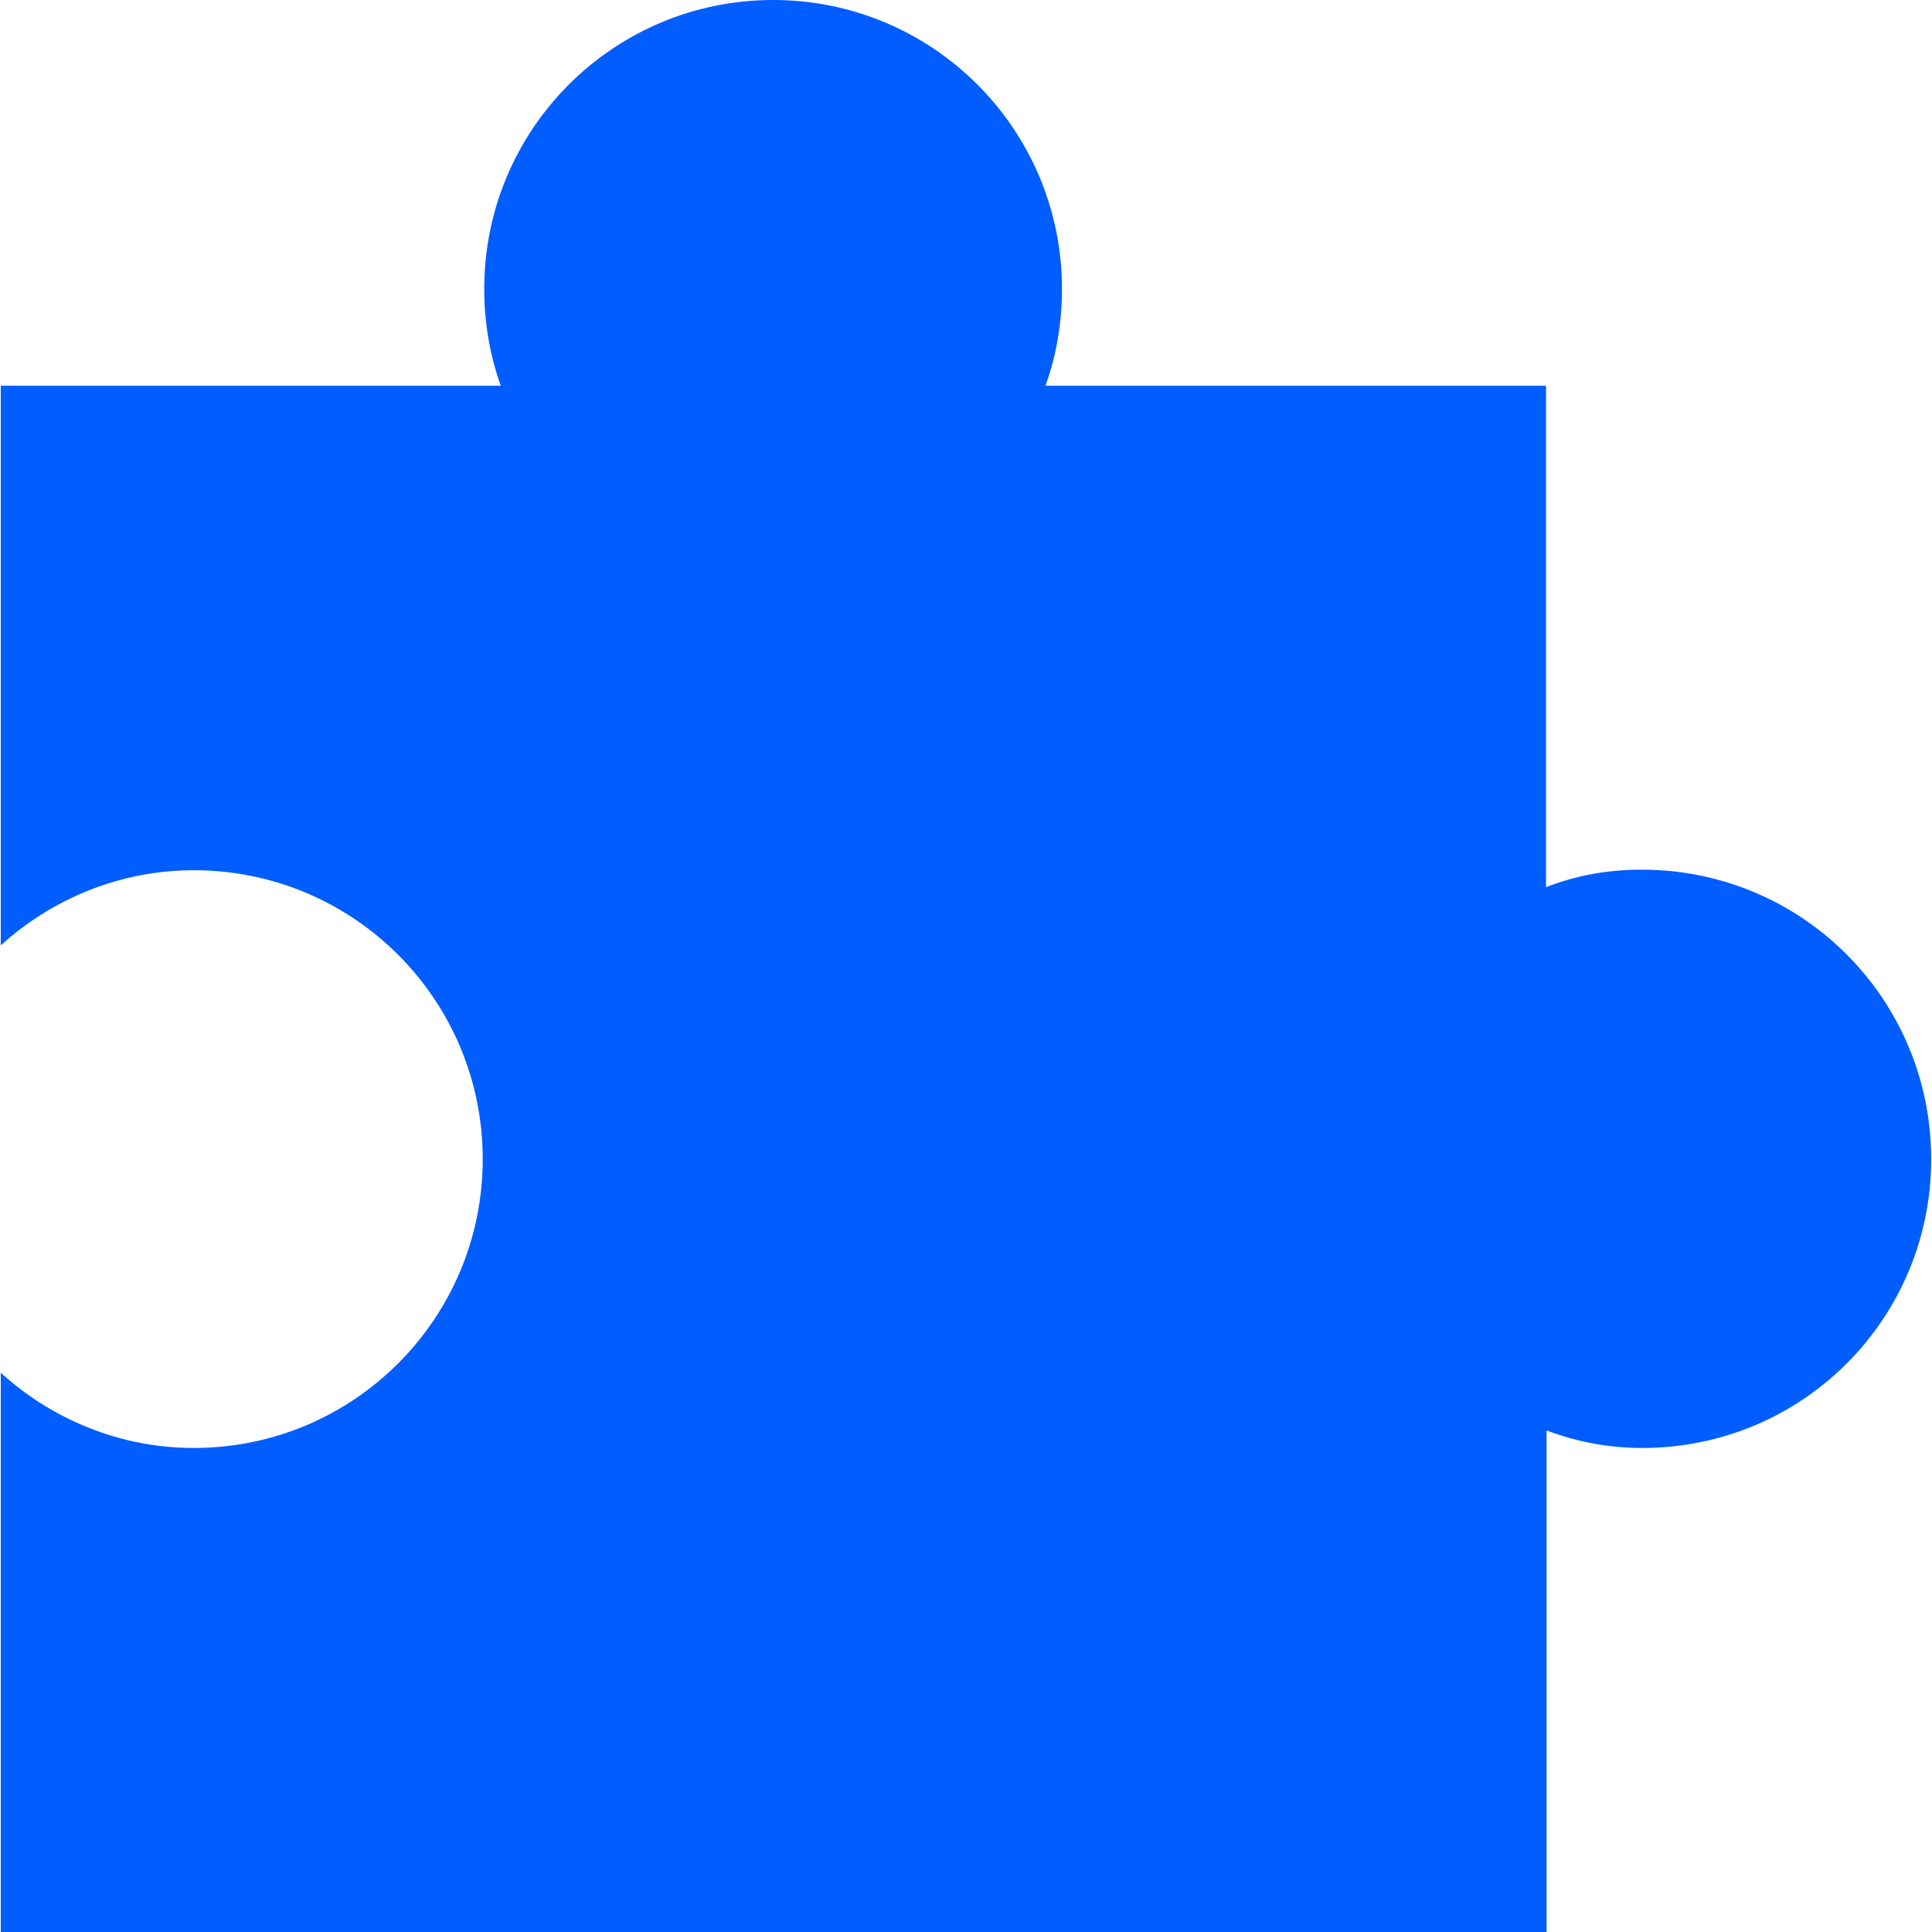 <svg width="28" height="28" viewBox="0 0 28 28" fill="none" xmlns="http://www.w3.org/2000/svg">
<g clip-path="url(#clip0_276_5258)">
<path d="M23.794 12.604C23.302 12.604 22.839 12.687 22.406 12.858V5.59H15.152C15.309 5.157 15.391 4.679 15.391 4.187C15.391 1.873 13.518 0 11.205 0C8.891 0 7.018 1.873 7.018 4.187C7.018 4.679 7.1 5.149 7.257 5.59H0.011V13.701C0.75 13.03 1.735 12.612 2.809 12.612C5.123 12.612 6.996 14.485 6.996 16.799C6.996 19.112 5.123 20.985 2.809 20.985C1.735 20.985 0.75 20.567 0.011 19.895V28H22.414V20.731C22.847 20.895 23.309 20.985 23.802 20.985C26.123 20.985 27.988 19.112 27.988 16.799C27.988 14.485 26.123 12.604 23.794 12.604Z" fill="#005DFF"/>
</g>
<defs>
<clipPath id="clip0_276_5258">
<rect width="28" height="28" fill="white"/>
</clipPath>
</defs>
</svg>

